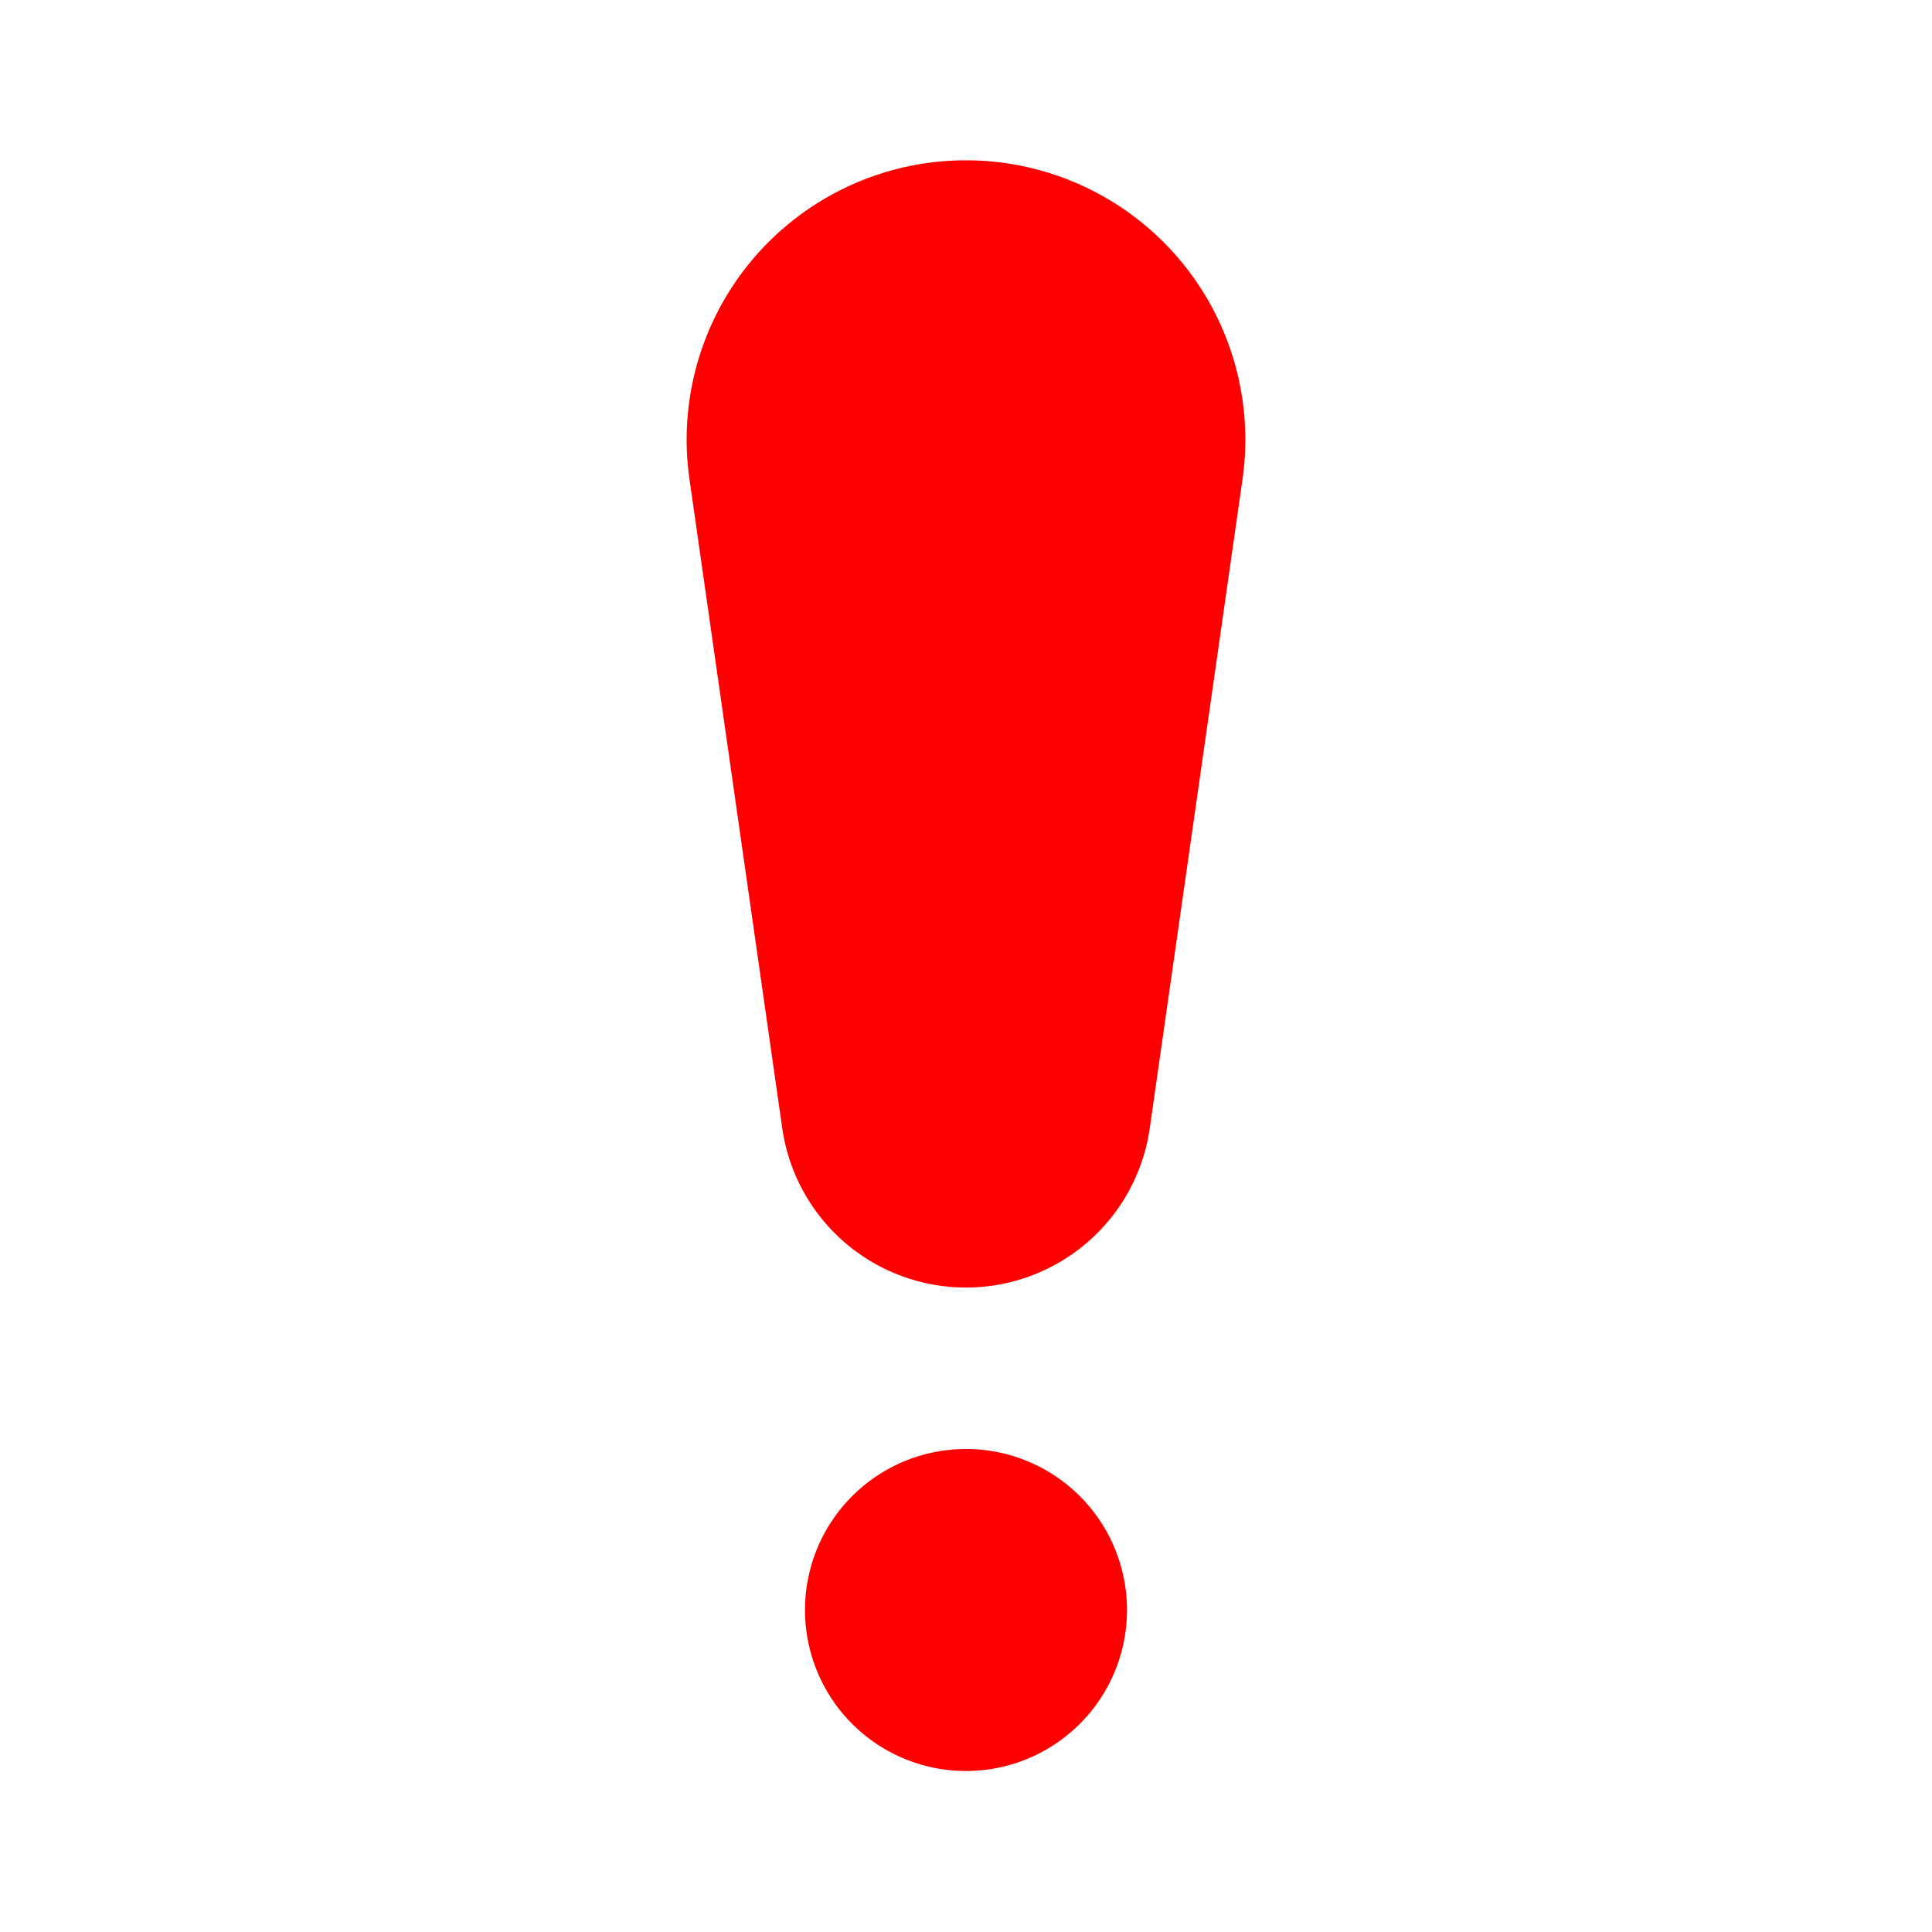 <svg xmlns="http://www.w3.org/2000/svg" width="48" height="48" viewBox="0 0 12 12"><path fill="#f00" d="M4.283 2.98a1.735 1.735 0 1 1 3.434 0l-.576 4.03a1.153 1.153 0 0 1-2.282 0zM7 10a1 1 0 1 1-2 0a1 1 0 0 1 2 0"/></svg>